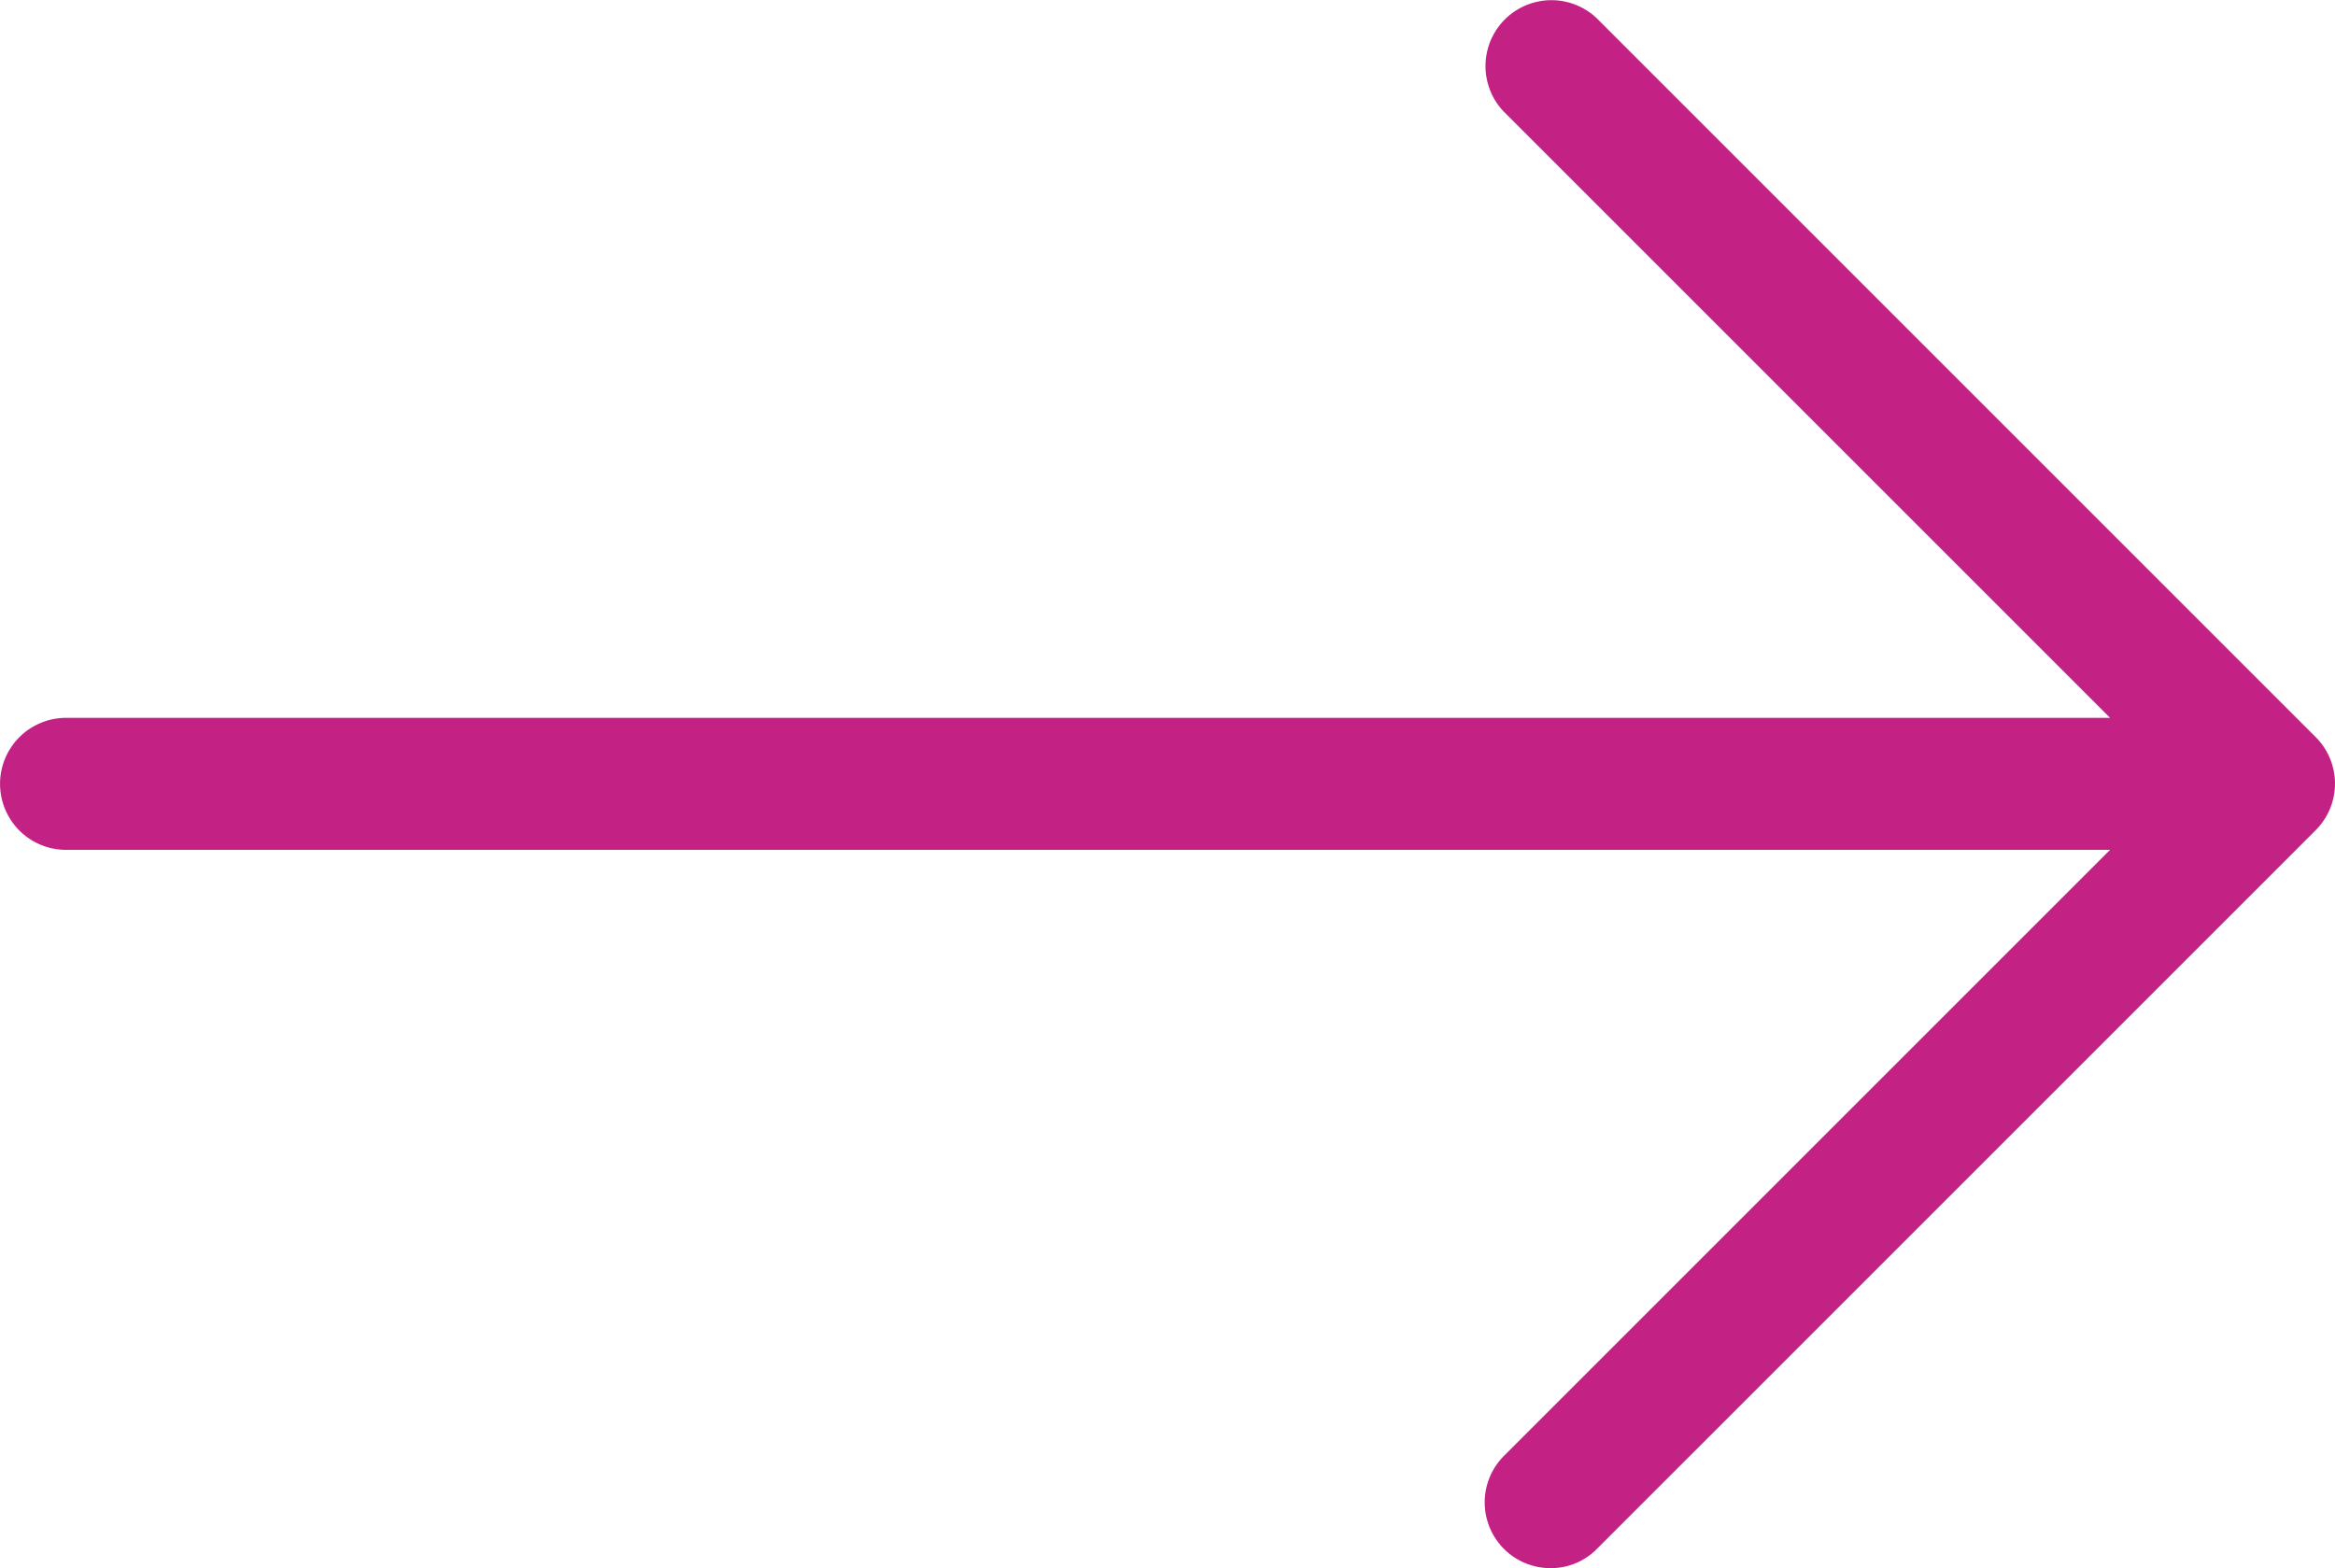<svg xmlns="http://www.w3.org/2000/svg" viewBox="0 0 520.05 349.26"><defs><style>.cls-1{fill:#c42185;stroke:#c42185;stroke-miterlimit:10;stroke-width:8px;}</style></defs><title>arrow_bold</title><g id="Слой_2" data-name="Слой 2"><g id="Слой_1-2" data-name="Слой 1"><g id="Слой_2-2" data-name="Слой 2"><g id="Layer_1" data-name="Layer 1"><path class="cls-1" d="M512.91,167,352.91,7a10.68,10.68,0,0,0-15.1,15.1l141.8,141.8H14.71a10.7,10.7,0,0,0,0,21.4H479.61l-141.8,141.8a10.65,10.65,0,0,0,7.5,18.2,10.36,10.36,0,0,0,7.5-3.1l160-160a10.66,10.66,0,0,0,.24-15.06Z"/></g></g></g></g></svg>